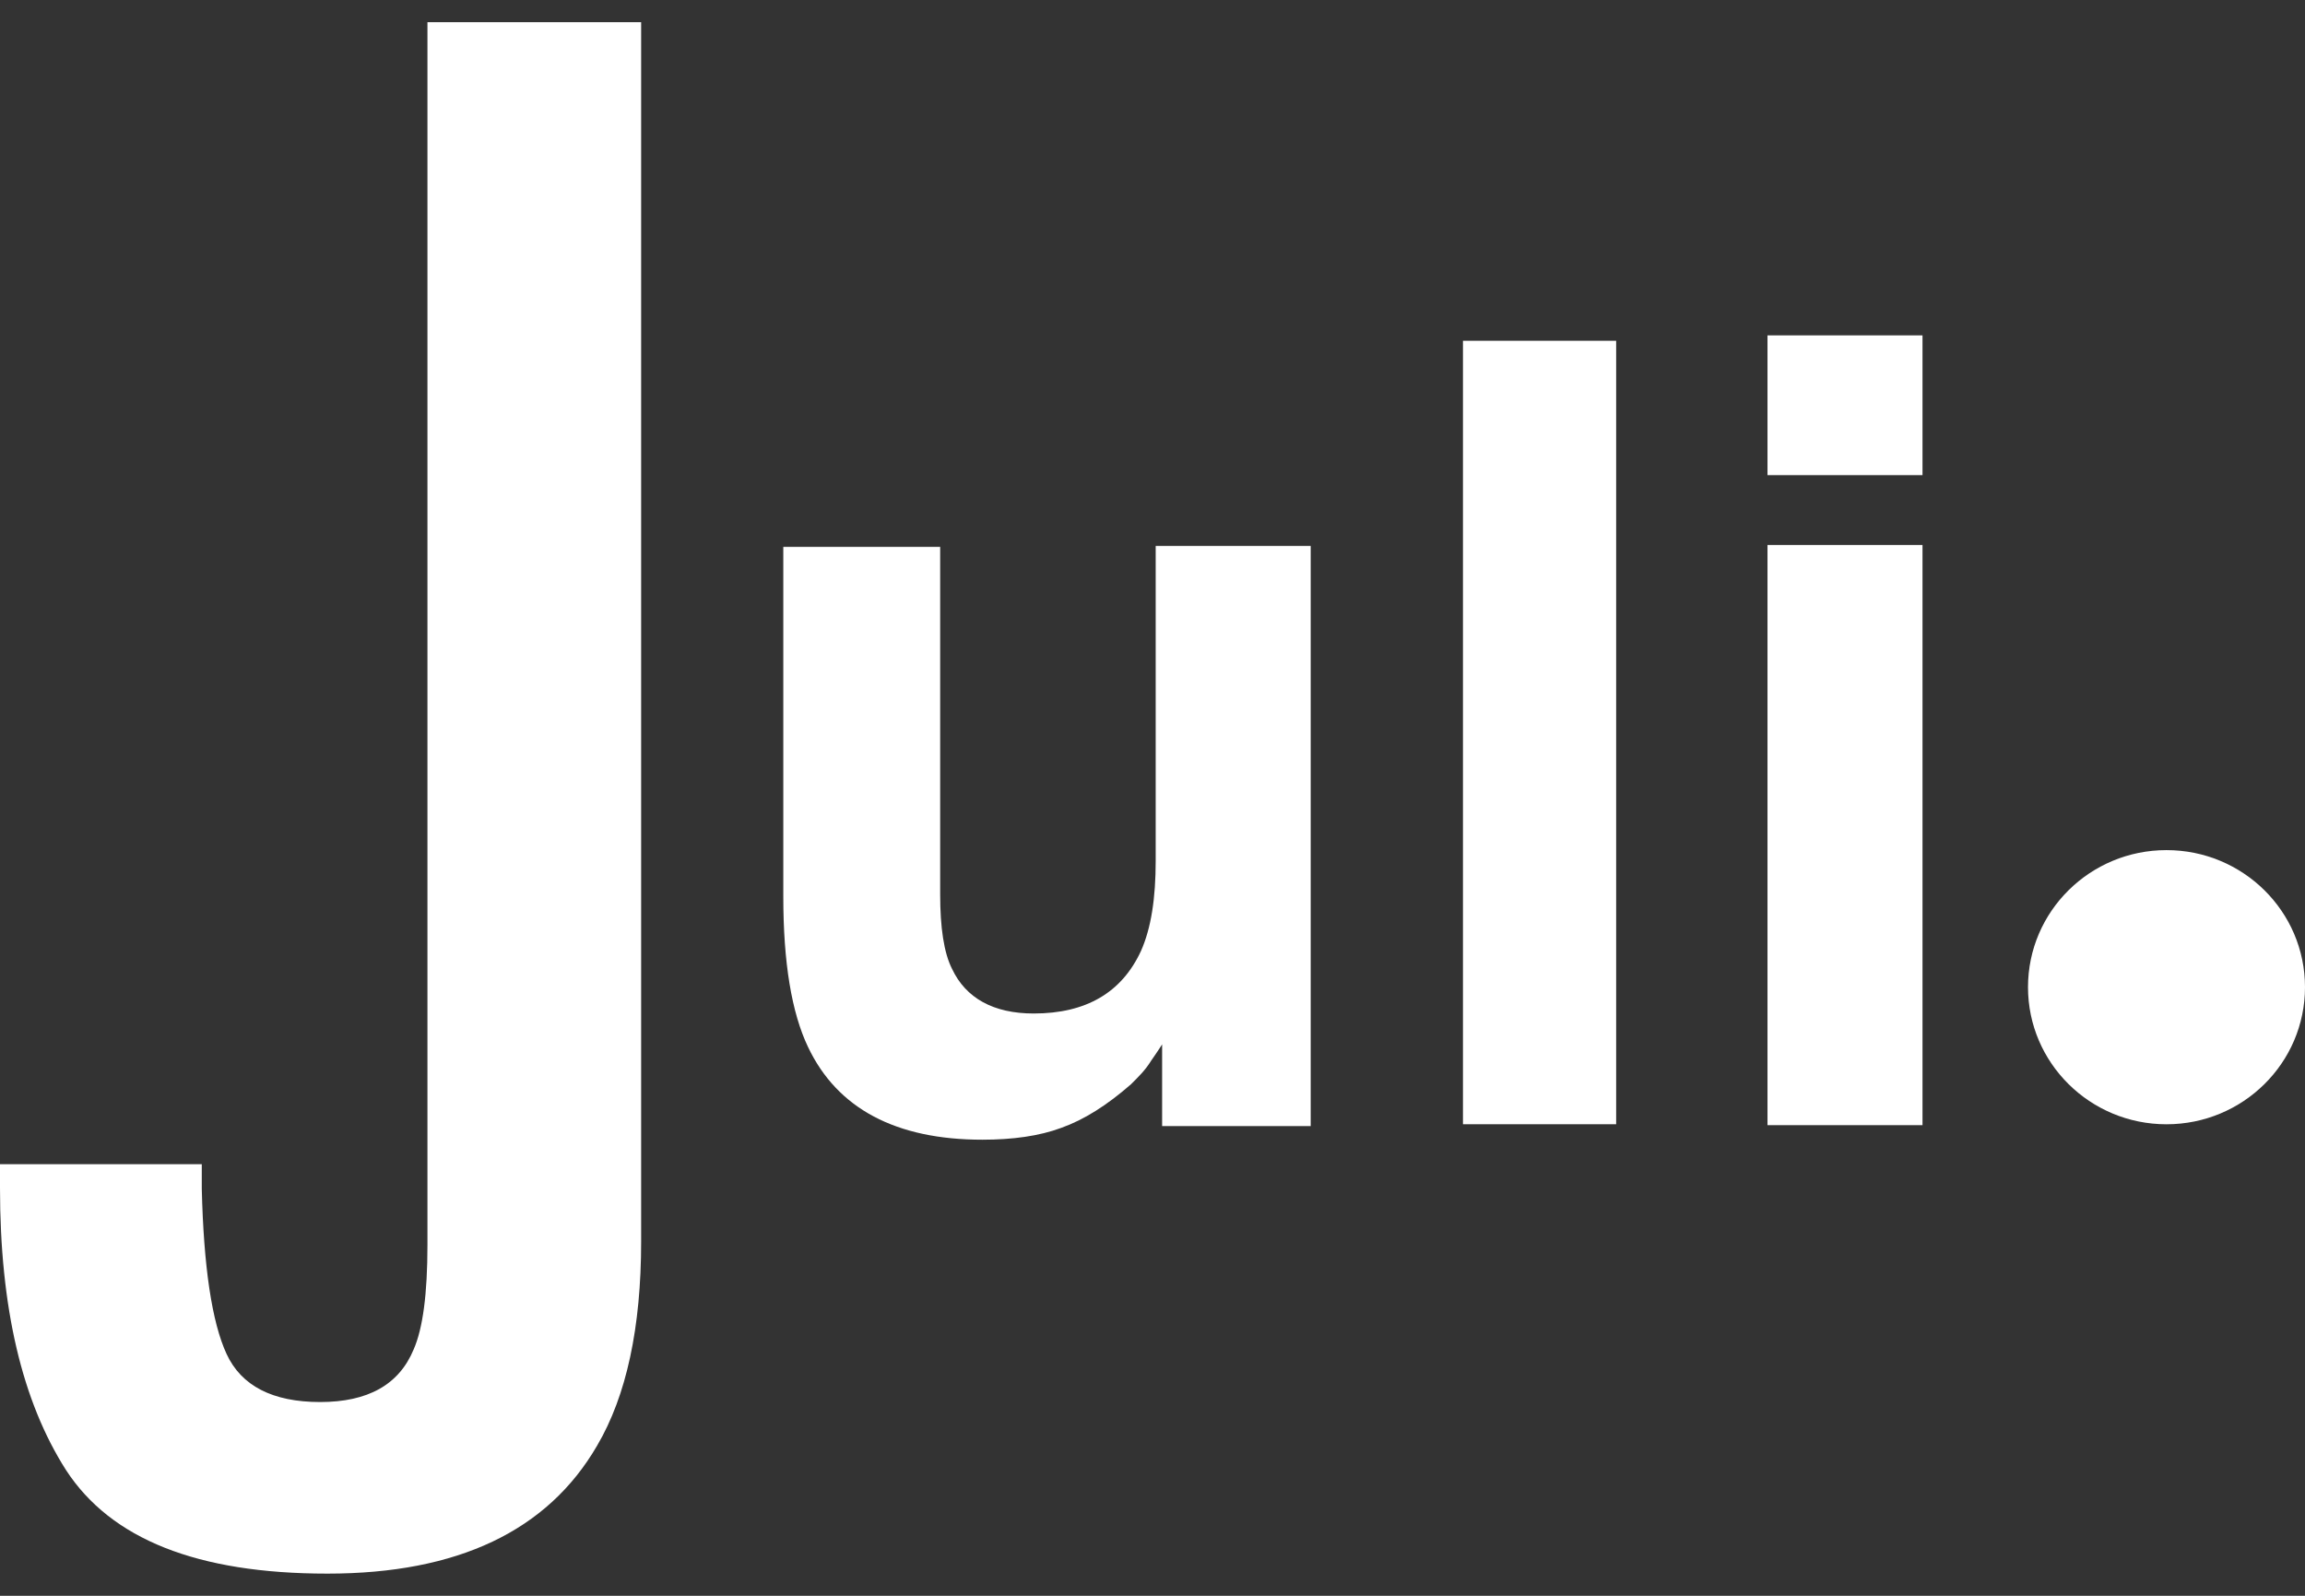 <svg width="52" height="36" viewBox="0 0 52 36" fill="none" xmlns="http://www.w3.org/2000/svg">
<rect x="0" y="0" width="52" height="36" fill="#333333" stroke="none"/>
<g id="Navbar_logo">
<g clip-path="url(#clip0_376_81)">
<g id="Svg">
<path id="Vector" d="M48.875 25.363C50.601 25.363 52 23.978 52 22.27C52 20.562 50.601 19.178 48.875 19.178C47.15 19.178 45.751 20.562 45.751 22.27C45.751 23.978 47.15 25.363 48.875 25.363Z" fill="white"/>
<path id="Vector_2" d="M4.552 26.284V26.817C4.594 28.578 4.78 29.827 5.111 30.544C5.442 31.261 6.146 31.629 7.222 31.629C8.298 31.629 9.001 31.24 9.332 30.442C9.539 29.97 9.643 29.192 9.643 28.086V0.5H14.464V28.004C14.464 29.95 14.133 31.486 13.471 32.612C12.353 34.537 10.325 35.5 7.387 35.5C4.449 35.5 2.504 34.722 1.49 33.165C0.497 31.609 0 29.499 0 26.796V26.264H4.552V26.284Z" fill="white"/>
<path id="Vector_3" d="M21.21 12.296V20.181C21.21 20.918 21.292 21.492 21.479 21.86C21.789 22.516 22.41 22.864 23.32 22.864C24.5 22.864 25.307 22.393 25.741 21.451C25.969 20.939 26.072 20.263 26.072 19.423V12.317H29.569V25.404H26.217V23.56C26.217 23.56 26.114 23.724 25.969 23.929C25.845 24.134 25.679 24.298 25.514 24.461C24.976 24.932 24.458 25.26 23.941 25.444C23.444 25.629 22.844 25.711 22.162 25.711C20.216 25.711 18.892 25.014 18.23 23.622C17.858 22.843 17.671 21.717 17.671 20.222V12.337H21.21V12.296Z" fill="white"/>
<path id="Vector_4" d="M36.46 25.362H33.004V7.688H36.46V25.383V25.362Z" fill="white"/>
<path id="Vector_5" d="M43.371 10.719H39.874V7.566H43.371V10.719ZM39.874 12.296H43.371V25.383H39.874V12.296Z" fill="white"/>
</g>
</g>
</g>
<defs>
<clipPath id="clip0_376_81">
<path d="M0 1.5C0 0.948 0.448 0.5 1 0.5H51C51.552 0.5 52 0.948 52 1.5V34.5C52 35.052 51.552 35.5 51 35.5H1C0.448 35.5 0 35.052 0 34.5V1.5Z" fill="white"/>
</clipPath>
</defs>
</svg>
